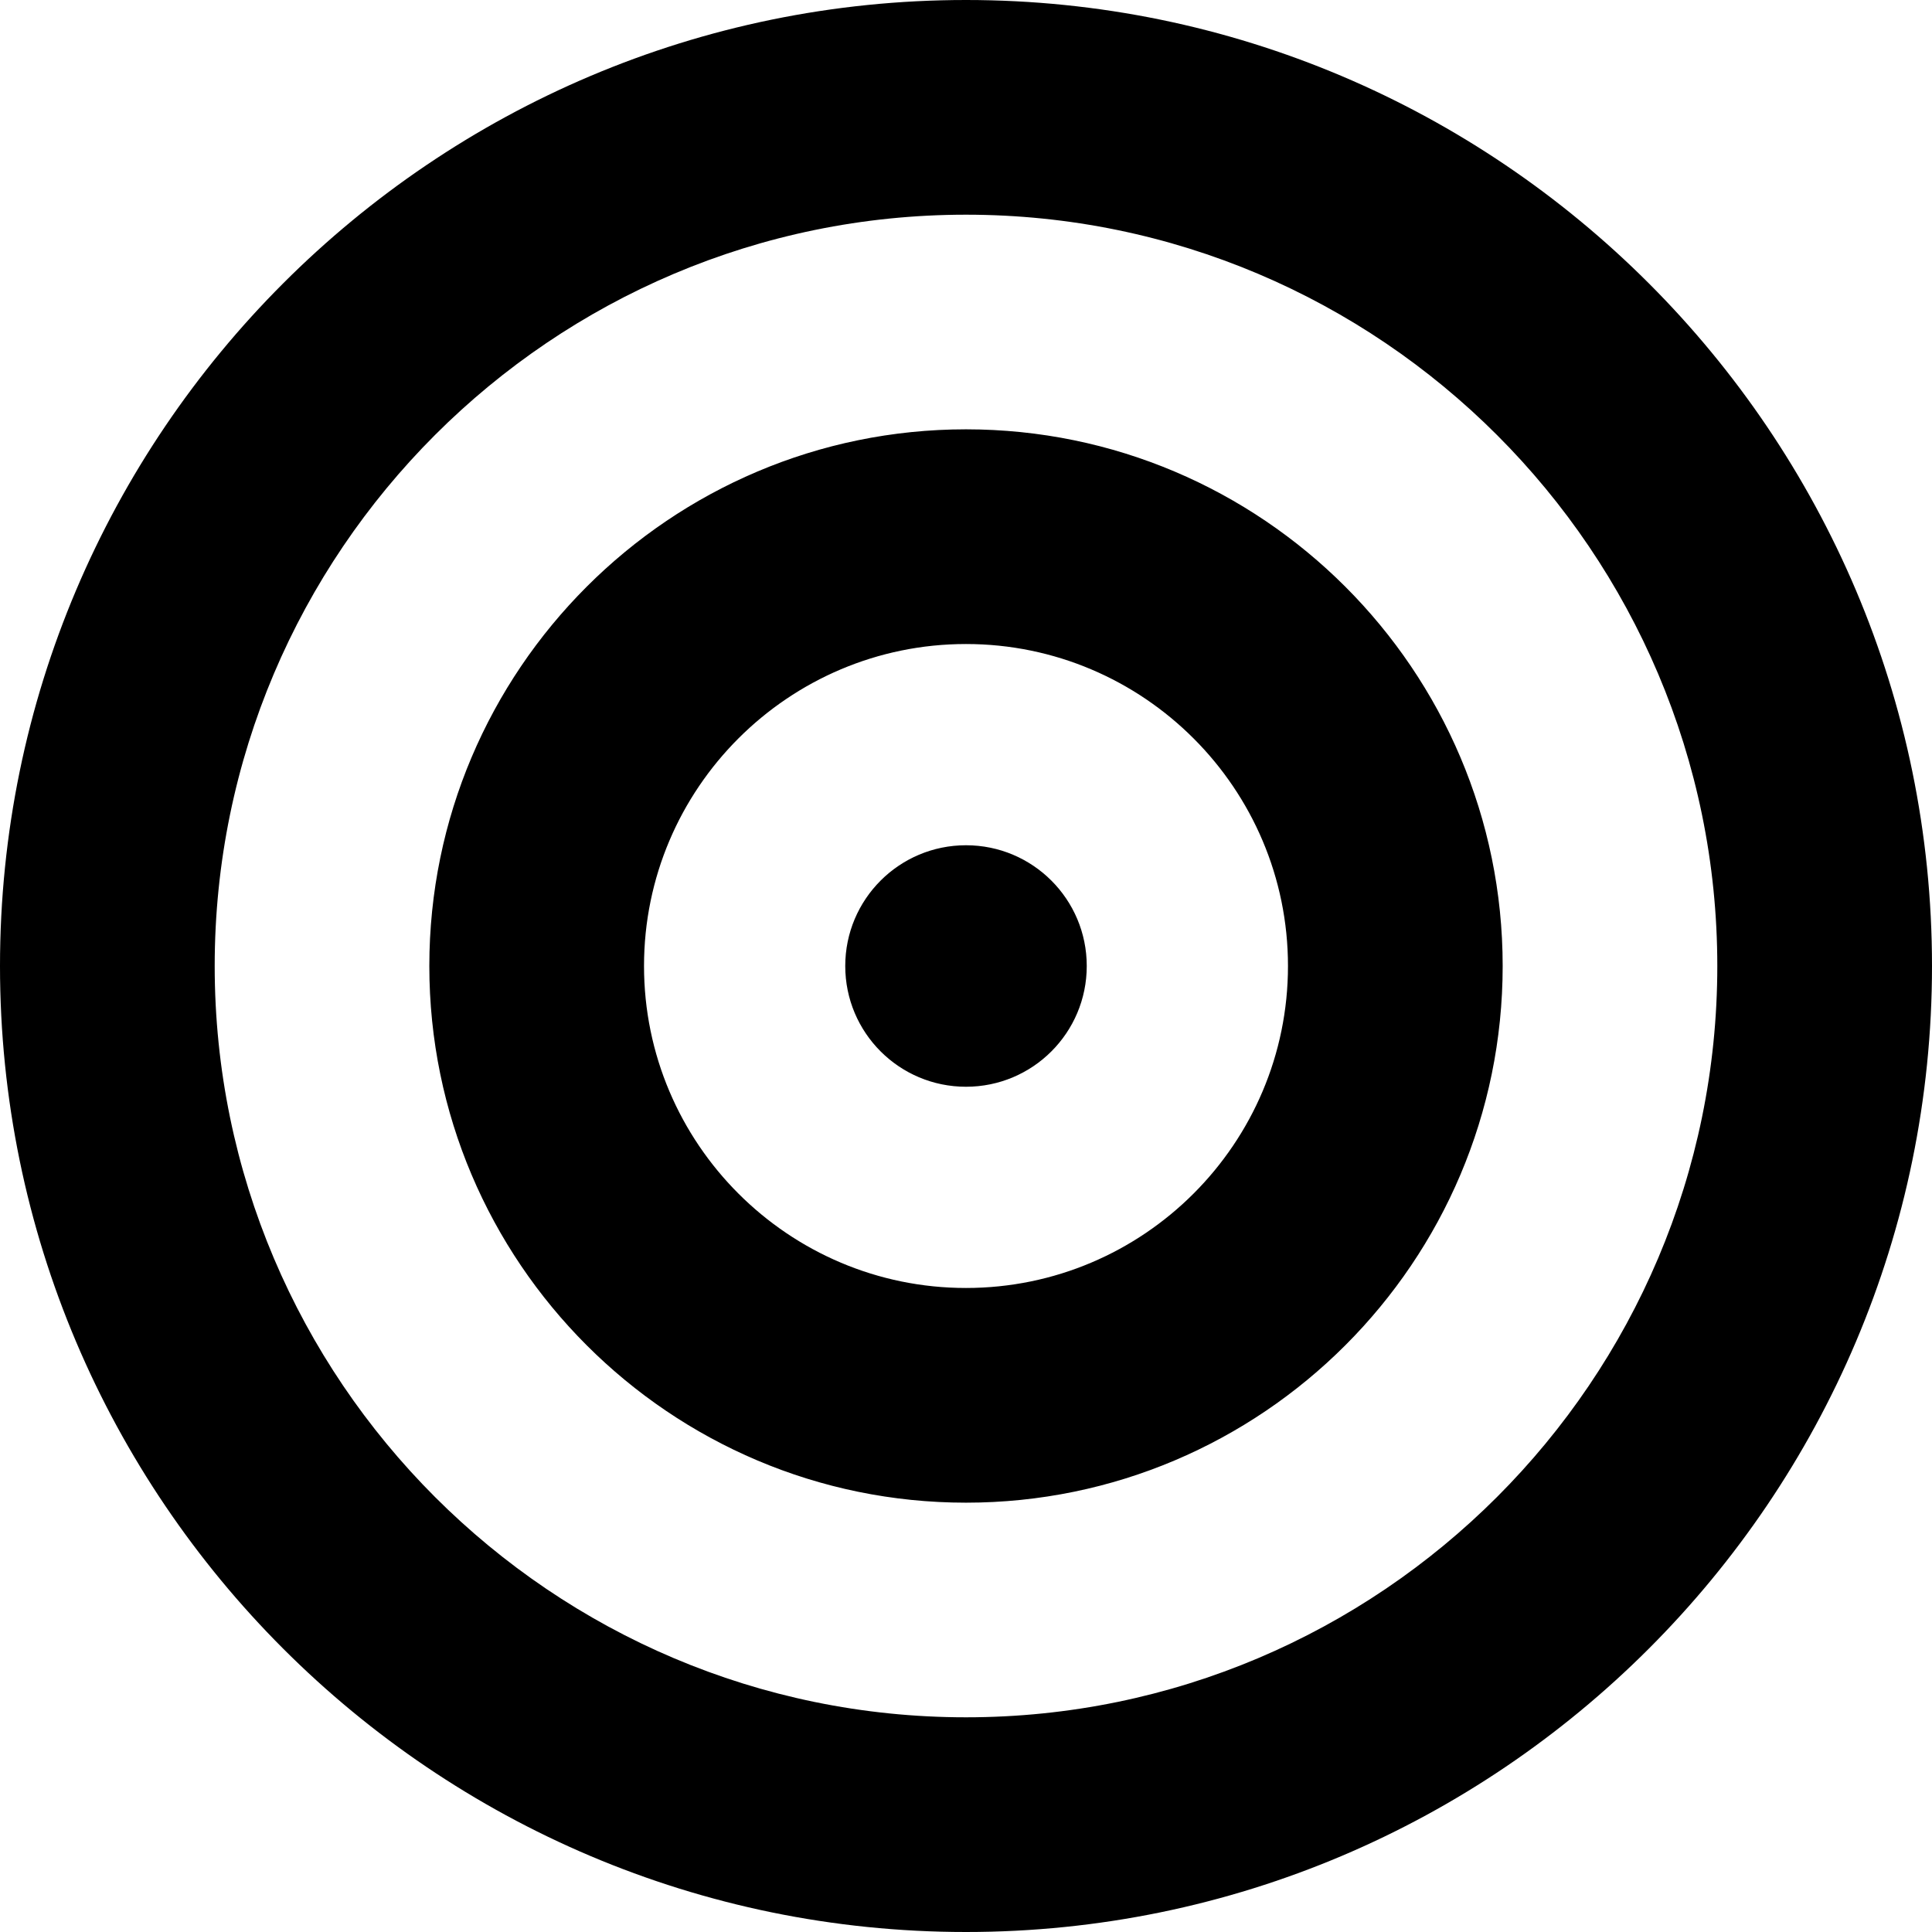 <?xml version="1.0" encoding="utf-8"?>
<!-- Generated by IcoMoon.io -->
<!DOCTYPE svg PUBLIC "-//W3C//DTD SVG 1.1//EN" "http://www.w3.org/Graphics/SVG/1.1/DTD/svg11.dtd">
<svg version="1.1" xmlns="http://www.w3.org/2000/svg" xmlns:xlink="http://www.w3.org/1999/xlink" width="32" height="32" viewBox="0 0 32 32">
	<path d="M16 0c-8.822 0-16 7.177-16 16 0 8.823 7.178 16 16 16 8.822 0 16-7.177 16-16 0-8.823-7.178-16-16-16zM16 28.444c-6.862 0-12.444-5.583-12.444-12.444 0-6.862 5.583-12.444 12.444-12.444s12.444 5.583 12.444 12.444c0 6.862-5.583 12.444-12.444 12.444zM16 7.111c-4.901 0-8.889 3.988-8.889 8.889 0 4.901 3.988 8.889 8.889 8.889s8.889-3.988 8.889-8.889c0-4.901-3.988-8.889-8.889-8.889zM16 21.333c-2.941 0-5.333-2.392-5.333-5.333 0-2.941 2.392-5.333 5.333-5.333 2.941 0 5.333 2.392 5.333 5.333 0 2.941-2.392 5.333-5.333 5.333zM14 16c0-1.105 0.895-2 2-2s2 0.895 2 2c0 1.105-0.895 2-2 2-1.105 0-2-0.895-2-2z" />
</svg>
